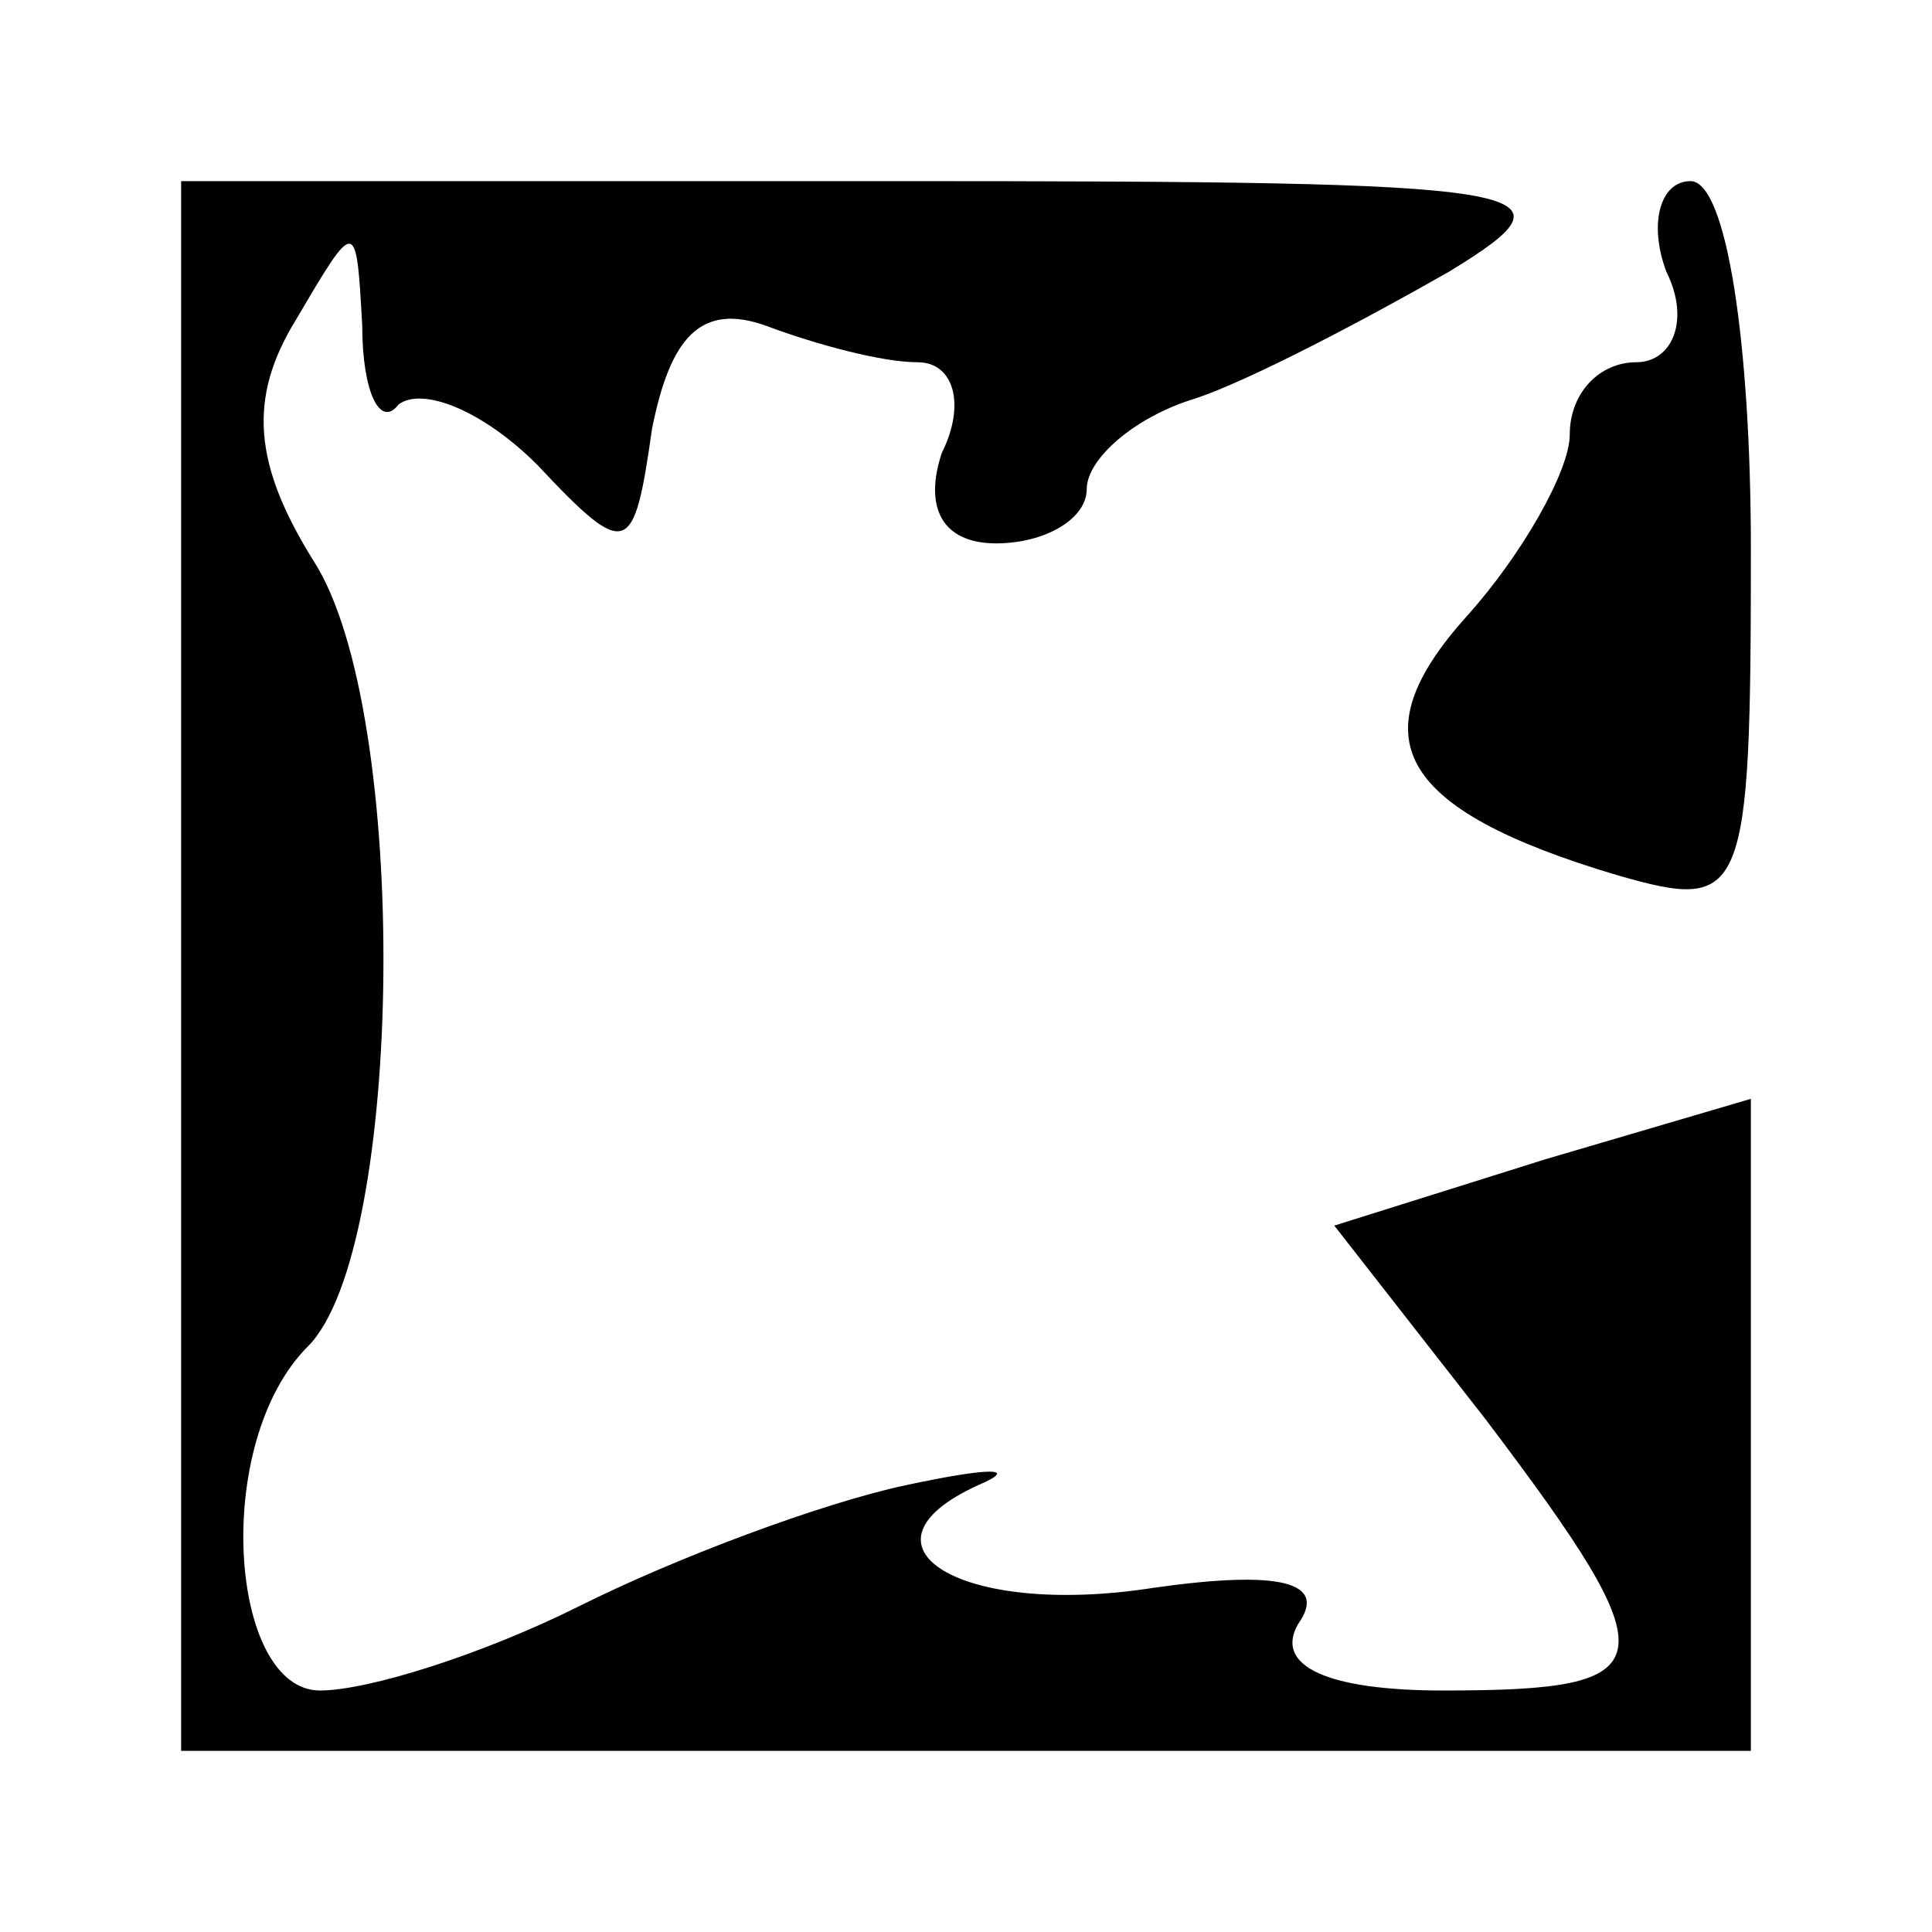 <?xml version="1.0" standalone="no"?>
<!DOCTYPE svg PUBLIC "-//W3C//DTD SVG 20010904//EN"
 "http://www.w3.org/TR/2001/REC-SVG-20010904/DTD/svg10.dtd">
<svg version="1.0" xmlns="http://www.w3.org/2000/svg"
 width="32pt" height="32pt" viewBox="0 0 32 32"
 preserveAspectRatio="xMidYMid meet">
<g transform="translate(0,32) scale(0.1,-0.1)"
fill="#000000" stroke="none">
<path fill="#000000" stroke="none" d="M30 160 l0 -130 130 0 130 0 0 54 0 54
-34 -10 -35 -11 25 -32 c31 -41 30 -45 -7 -45 -19 0 -28 4 -24 11 5 7 -3 9
-24 6 -32 -5 -51 7 -29 17 7 3 2 3 -12 0 -14 -3 -38 -12 -54 -20 -16 -8 -35
-14 -43 -14 -15 0 -18 41 -2 57 16 16 17 105 1 130 -10 16 -11 27 -3 40 10 17
10 17 11 -1 0 -11 3 -17 6 -13 4 3 14 -1 23 -10 15 -16 16 -15 19 6 3 15 8 21
19 17 8 -3 19 -6 25 -6 6 0 8 -7 4 -15 -3 -9 0 -15 9 -15 8 0 15 4 15 9 0 5 8
12 18 15 9 3 28 13 42 21 23 14 16 15 -92 15 l-118 0 0 -130z"/>
<path fill="#000000" stroke="none" d="M276 275 c4 -8 1 -15 -5 -15 -6 0 -11
-5 -11 -12 0 -6 -8 -20 -17 -30 -18 -20 -12 -32 25 -43 21 -6 22 -4 22 54 0
34 -4 61 -10 61 -5 0 -7 -7 -4 -15z"/>
</g>
</svg>
